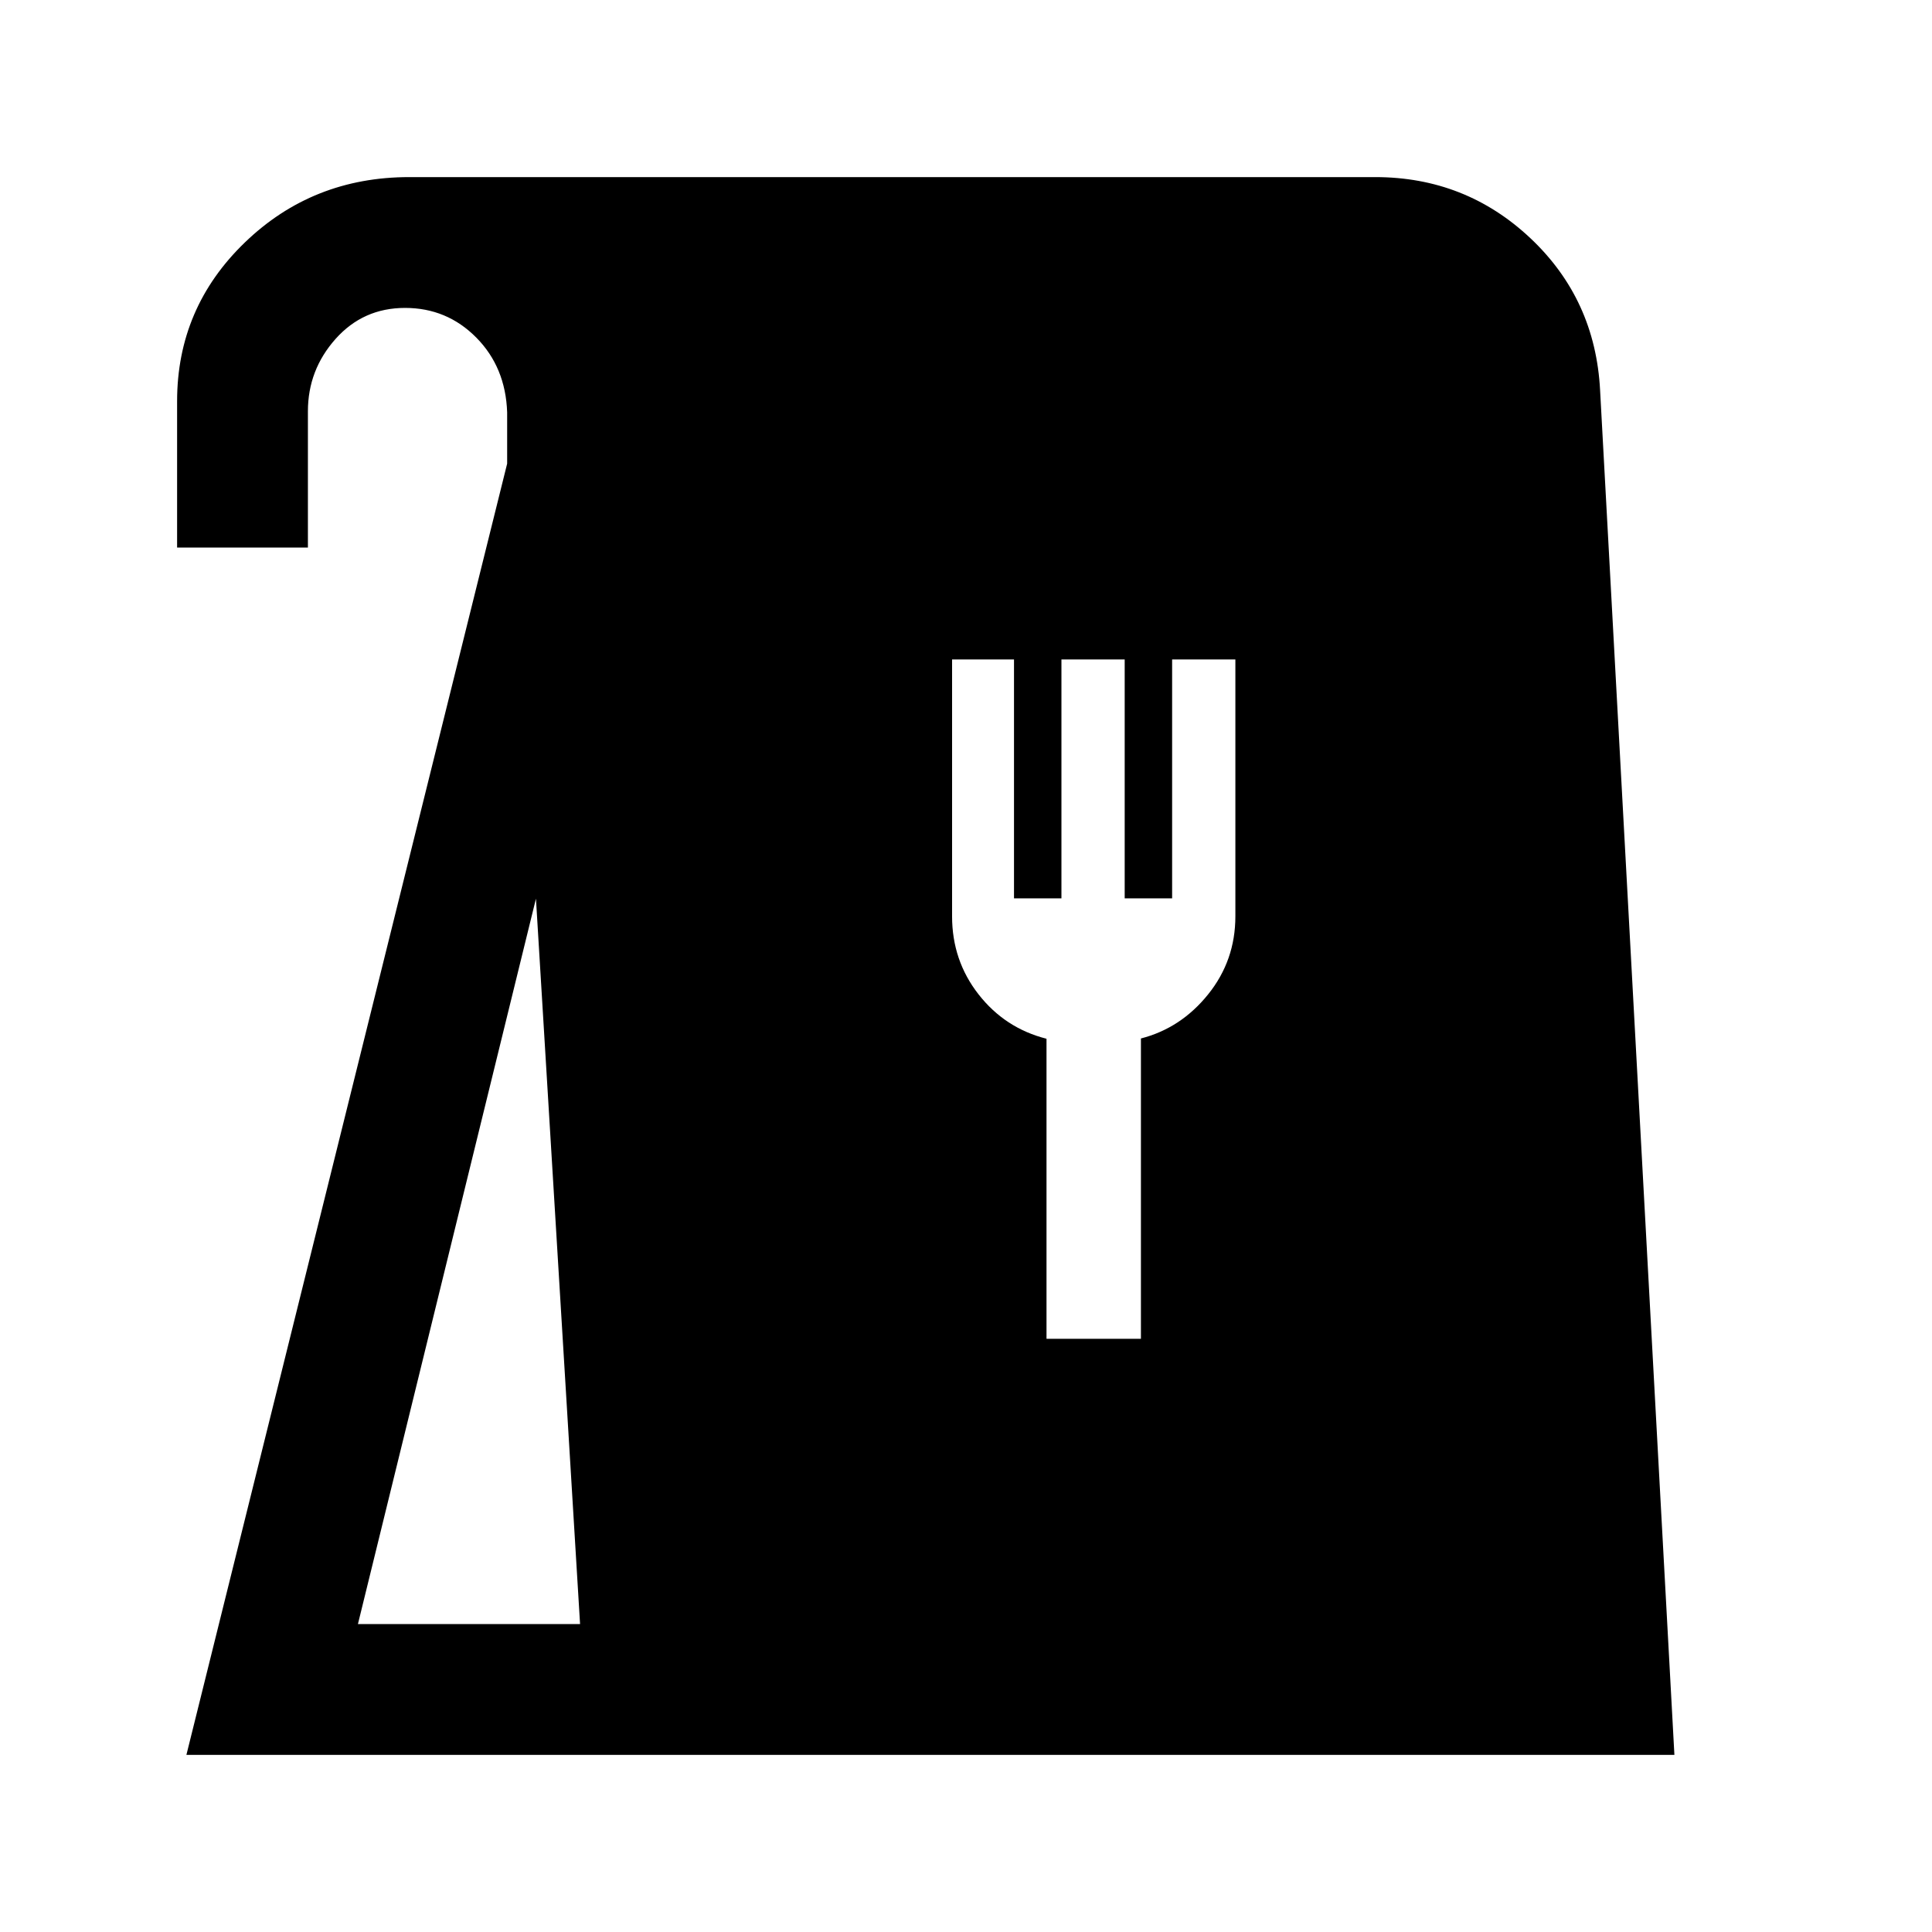 <svg xmlns="http://www.w3.org/2000/svg" height="24" viewBox="0 -960 960 960" width="24"><path d="M92.62-88 252-729.62v-25.51q-.77-22.41-15.35-37.14T201.27-807q-20.81 0-34.54 15.42Q153-776.15 153-755.62v67.7H88v-72.7q0-46.41 33.65-78.89Q155.31-872 203.38-872H683.3q44.89 0 77.15 30.36 32.26 30.37 34.63 75.56L832-88H92.62Zm85.23-65h110.38l-21.92-360.46L177.85-153ZM520-294.77h46.92v-149.22q19.85-5.09 33.39-21.92 13.54-16.84 13.54-38.76v-127.64h-31.43v118.69h-23.57v-118.69h-31.43v118.69h-23.57v-118.69h-30.77v127.64q0 21.92 13.15 38.76 13.15 16.83 33.77 22.06v149.08Z"/></svg>